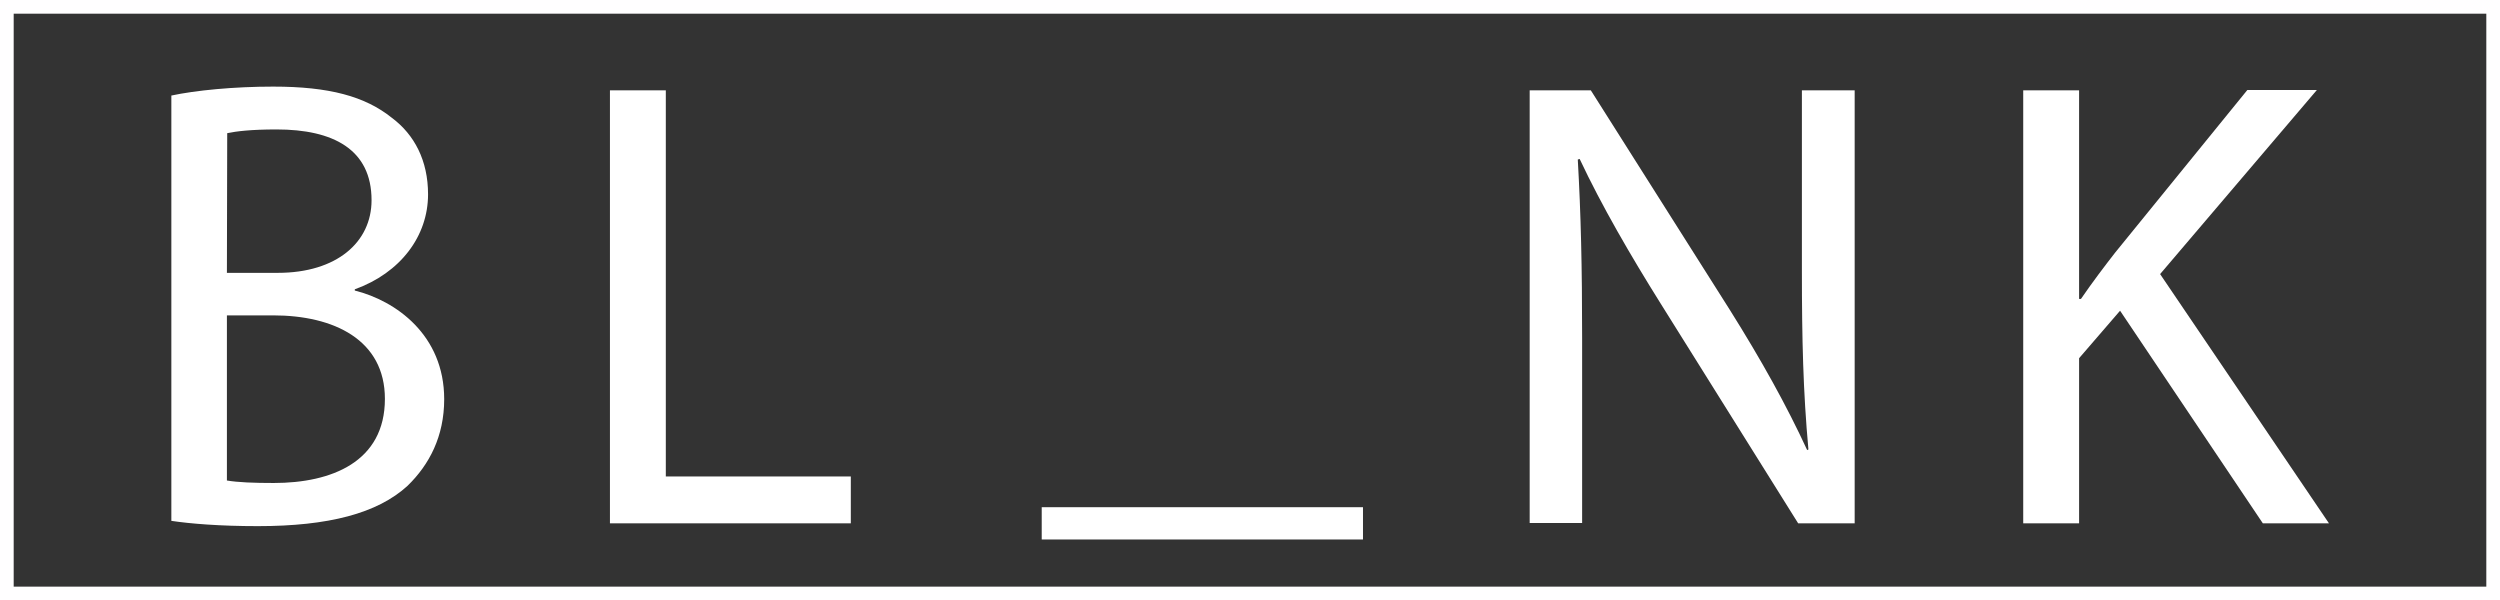 <svg xmlns="http://www.w3.org/2000/svg" viewBox="0 0 805.4 193.4">
  <rect x="0" y="0" width="805.4" height="193.4" fill="#333333" stroke="none"/>
  <style type="text/css">
    
	.st0{fill:#FFFFFF;}
	.st1{fill:none;stroke:#FFFEFF;stroke-width:4.418;stroke-miterlimit:10;}

  </style>
    <path class="st0" d="M651.8 29.1h18v67.2h0.6c3.7-5.4 7.5-10.4 11-14.9L724 29h22.4l-50.5 59.3 54.4 80.3H729l-46-68.5 -13.2 15.3v53.2h-18L651.8 29.1 651.8 29.1z"/>
    <path class="st0" d="M492.8 168.6V29.1h19.7l44.7 70.6c10.3 16.4 18.4 31 25 45.3l0.4-0.2c-1.7-18.6-2.1-35.6-2.1-57.3V29.1h17v139.5h-18.2L535 97.8c-9.7-15.5-19-31.5-26.1-46.6l-0.6 0.2c1 17.6 1.4 34.4 1.4 57.5v59.6h-16.9L492.8 168.6 492.8 168.6z"/>
    <path class="st0" d="M439.1 163.4v10.4H335.6v-10.4H439.1z"/>
    <path class="st0" d="M196.5 29.1h18v124.4h59.6v15.1h-77.6L196.5 29.1 196.5 29.1z"/>
    <path class="st0" d="M55.1 30.8c7.9-1.7 20.3-2.9 32.9-2.9 18 0 29.6 3.1 38.3 10.1 7.2 5.4 11.6 13.7 11.6 24.6 0 13.5-8.9 25.3-23.6 30.6v0.4c13.2 3.3 28.8 14.3 28.8 35 0 12-4.8 21.1-11.8 27.9 -9.7 8.9-25.5 13-48.2 13 -12.4 0-21.9-0.8-27.9-1.7v-137L55.1 30.8 55.1 30.8zM73.1 87.9h16.4c19 0 30.2-9.9 30.2-23.4 0-16.4-12.4-22.8-30.6-22.8 -8.3 0-13 0.6-15.9 1.2L73.1 87.9 73.1 87.9zM73.1 154.8c3.5 0.6 8.7 0.8 15.1 0.8 18.6 0 35.8-6.8 35.8-27.1 0-19-16.4-26.9-36-26.9H73.1L73.1 154.8 73.1 154.8z"/>
  <rect x="2.2" y="2.2" class="st1" width="801" height="189"/>
</svg>
